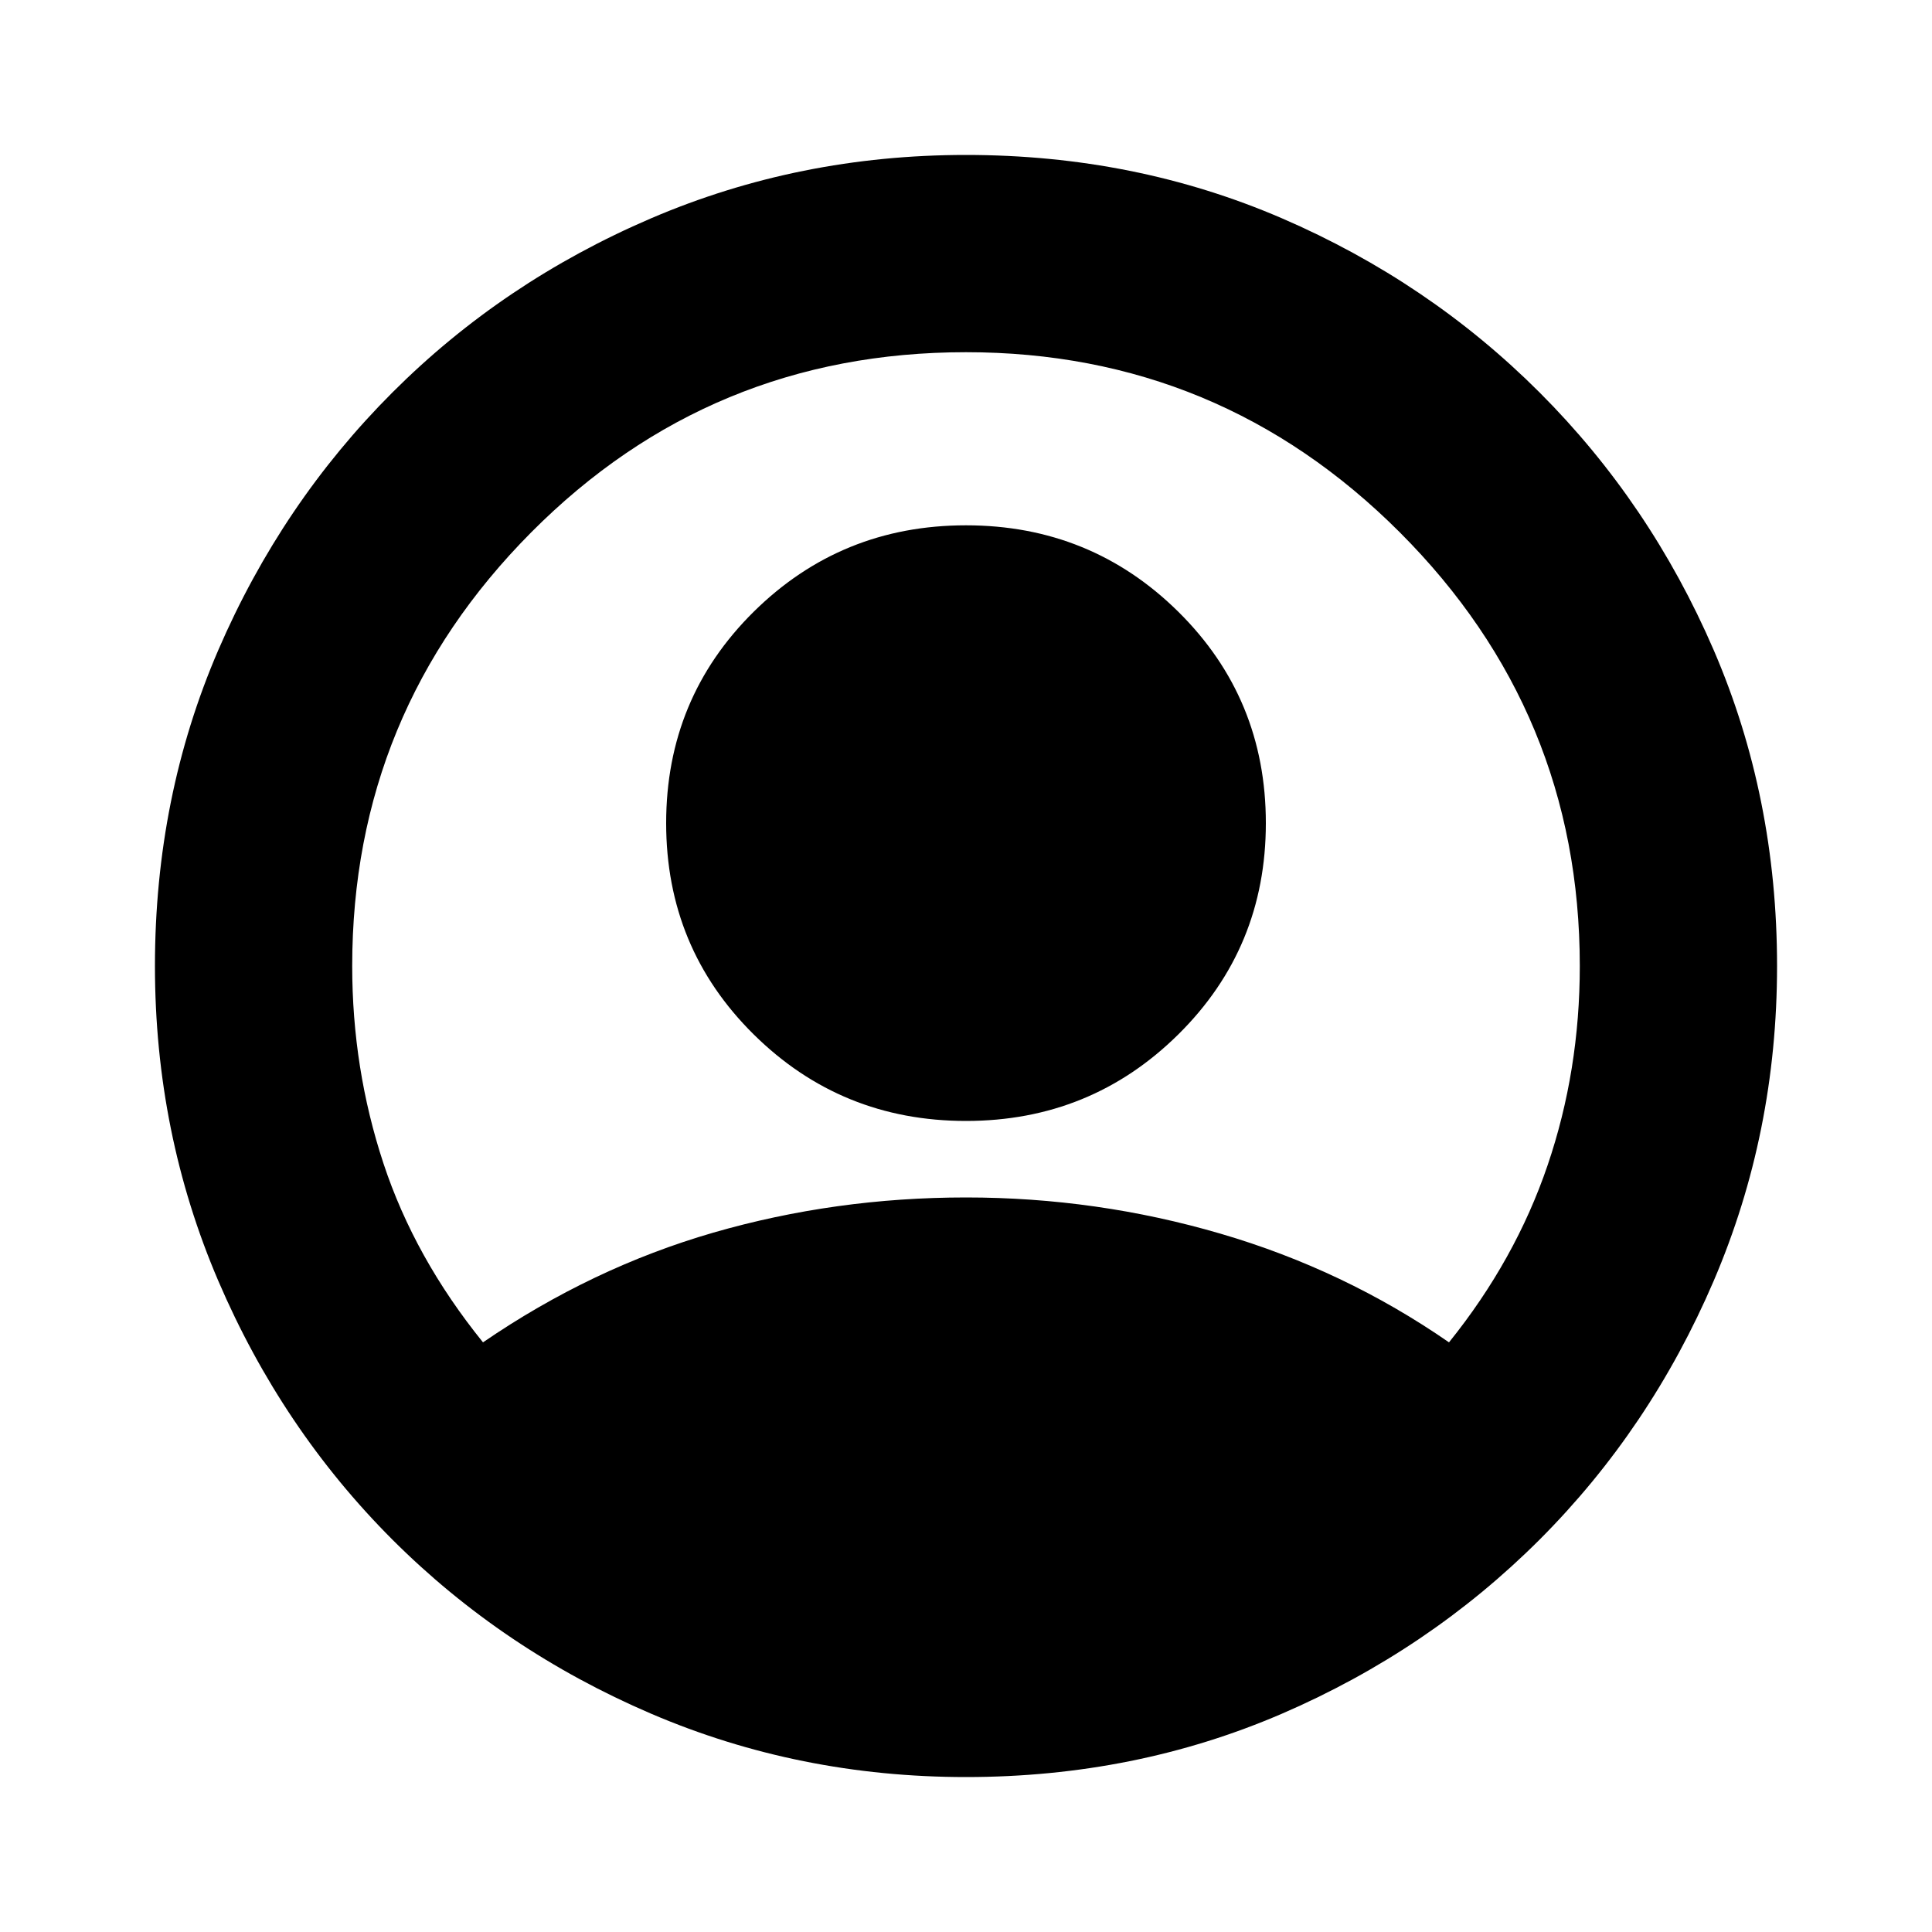 <svg xmlns="http://www.w3.org/2000/svg" height="20" width="20"><path d="M5 13.896q1.125-.771 2.385-1.136 1.261-.364 2.615-.364 1.354 0 2.635.375 1.282.375 2.365 1.125.688-.854 1.021-1.834.333-.979.333-2.062 0-2.625-1.864-4.49Q12.625 3.646 10 3.646q-2.646 0-4.5 1.864Q3.646 7.375 3.646 10q0 1.062.323 2.042.323.979 1.031 1.854Zm5-2.292q-1.292 0-2.198-.896-.906-.896-.906-2.187 0-1.292.906-2.188.906-.895 2.198-.895 1.292 0 2.198.895.906.896.906 2.188 0 1.291-.906 2.187-.906.896-2.198.896Zm0 6.792q-1.729 0-3.26-.656-1.532-.657-2.678-1.802-1.145-1.146-1.802-2.678-.656-1.531-.656-3.26 0-1.75.656-3.271.657-1.521 1.802-2.666Q5.208 2.917 6.74 2.26q1.531-.656 3.26-.656 1.75 0 3.271.656 1.521.657 2.667 1.803 1.145 1.145 1.802 2.666.656 1.521.656 3.271 0 1.729-.656 3.26-.657 1.532-1.802 2.678-1.146 1.145-2.667 1.802-1.521.656-3.271.656Z"/></svg>